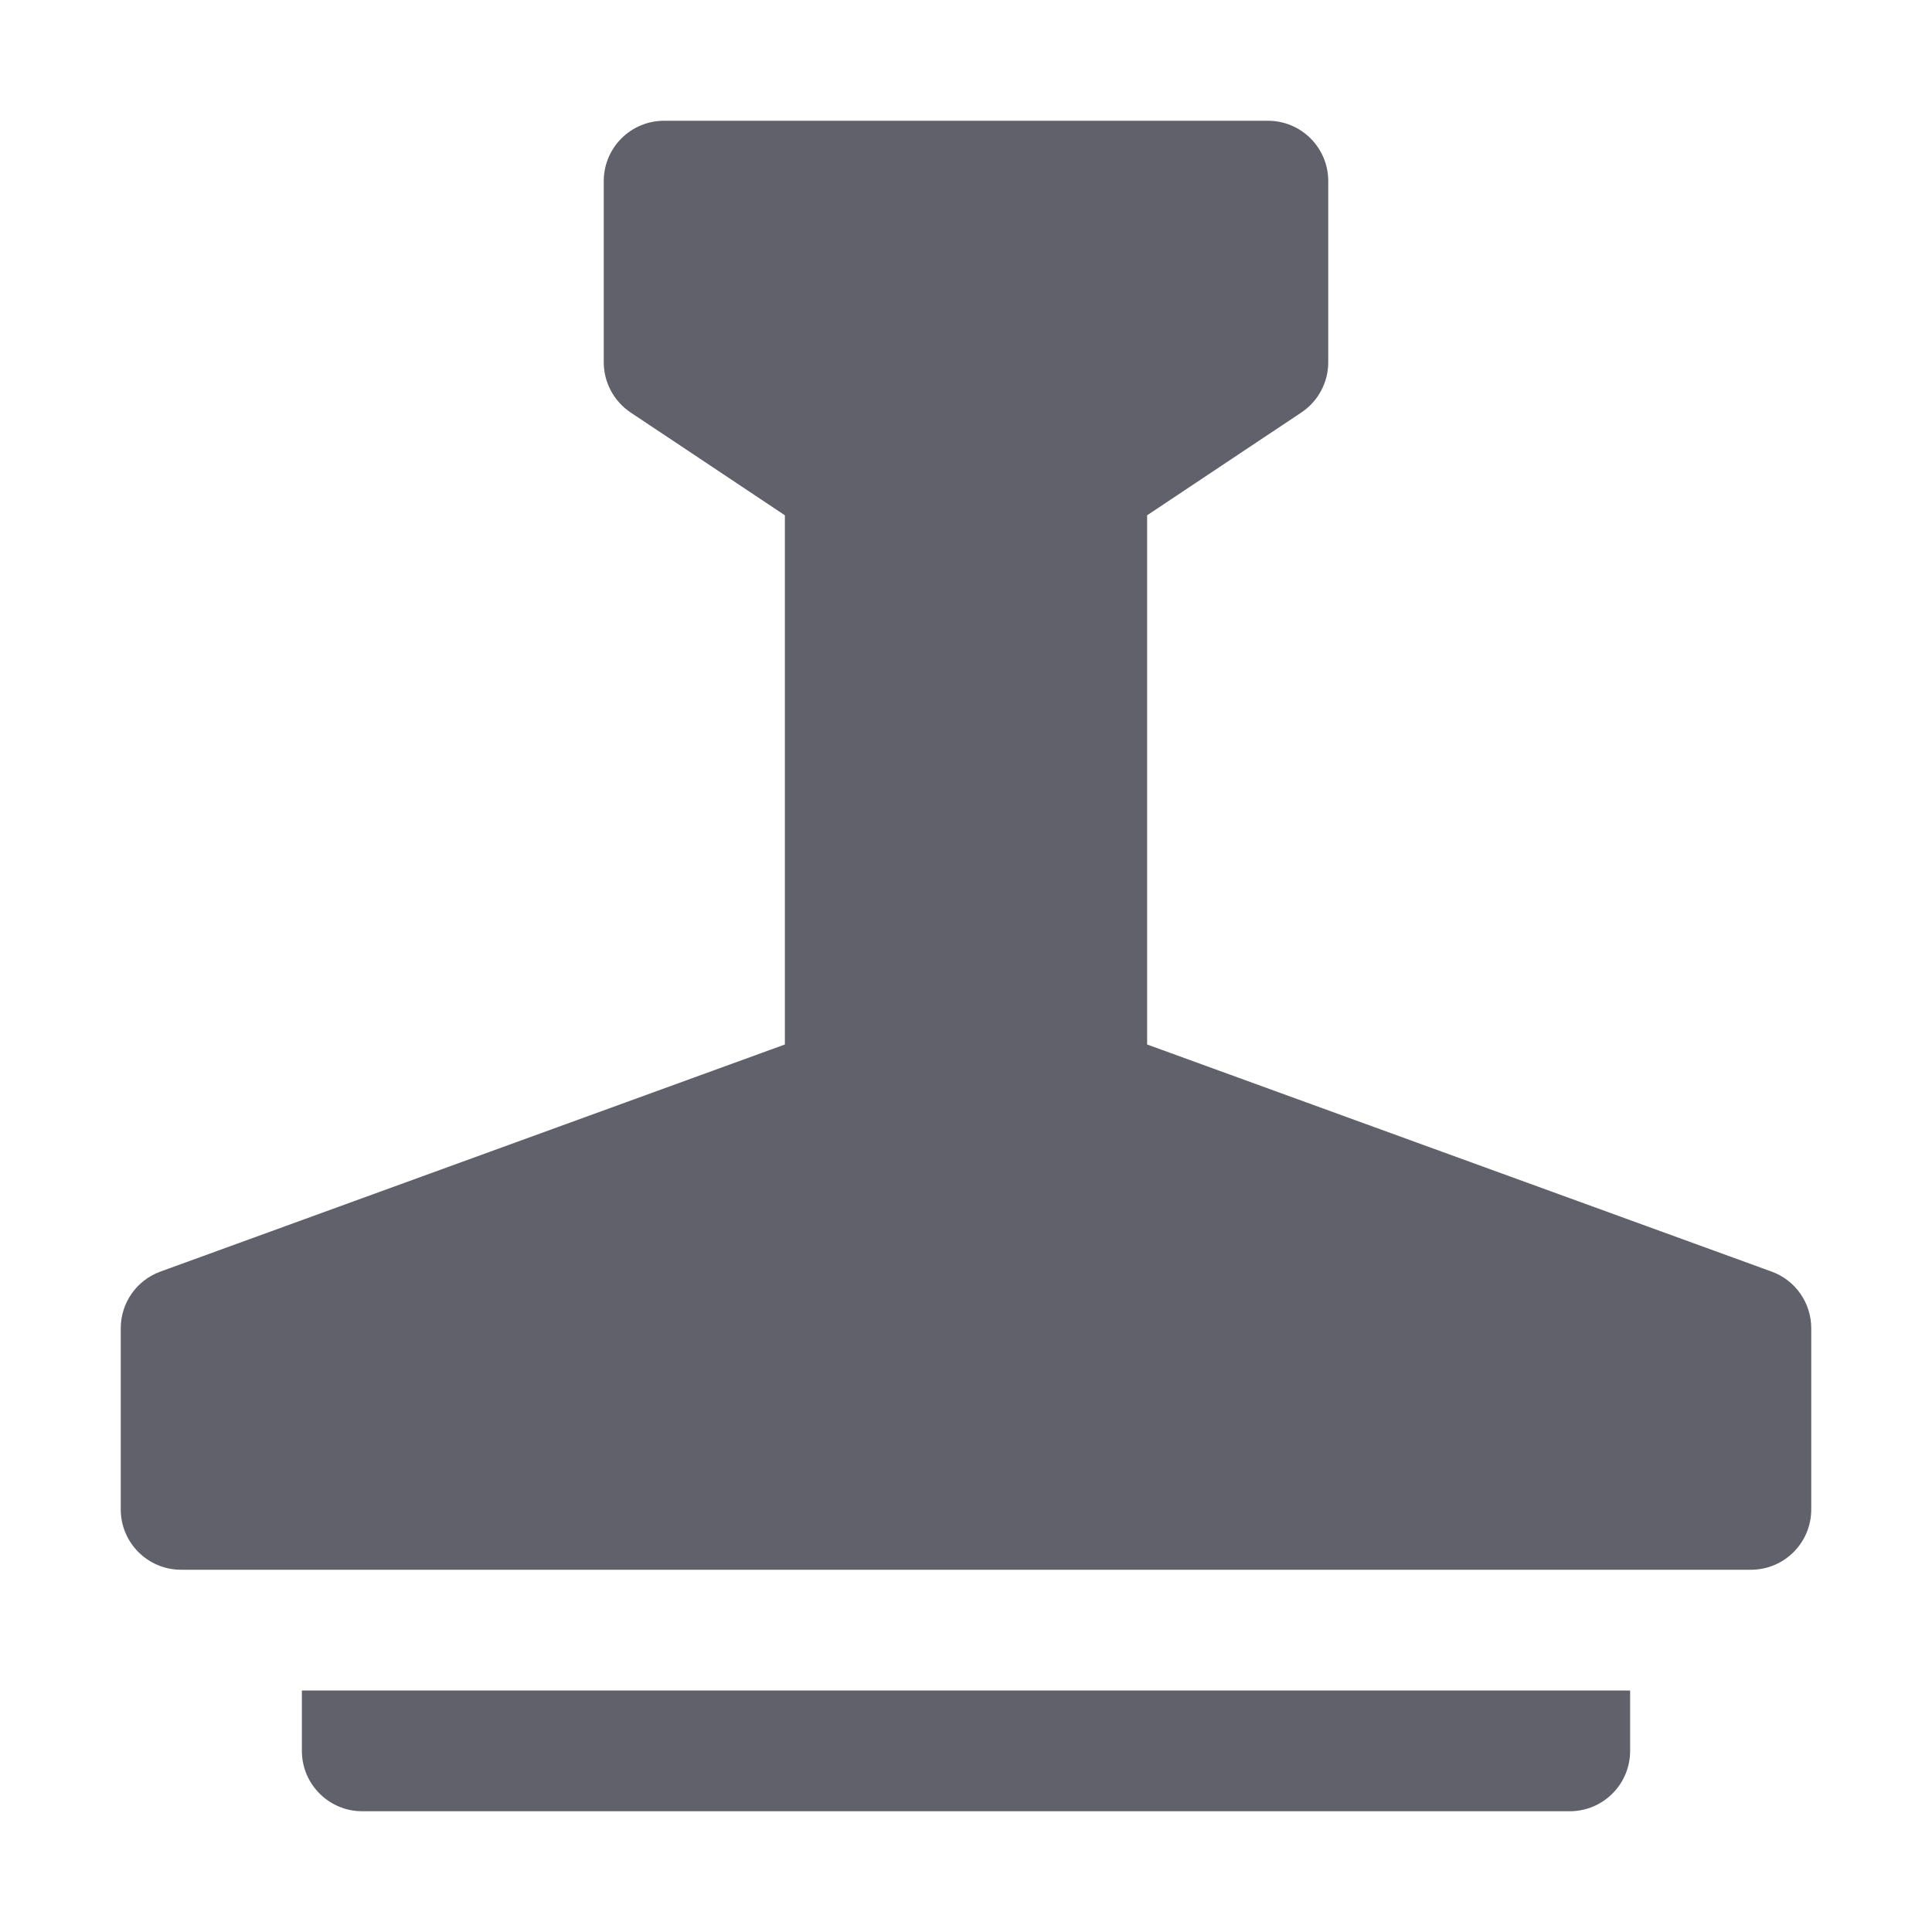 <svg xmlns="http://www.w3.org/2000/svg" height="32" width="32" viewBox="0 0 32 32"><title>stamp 5</title><g fill="#61616b" class="nc-icon-wrapper"><path fill="#61616b" d="M29.342,21.061L19,17.3V8.535l2.555-1.703C21.833,6.646,22,6.334,22,6V3c0-0.553-0.447-1-1-1H11 c-0.553,0-1,0.447-1,1v3c0,0.334,0.167,0.646,0.445,0.832L13,8.535V17.3L2.658,21.061C2.263,21.204,2,21.579,2,22v3 c0,0.553,0.447,1,1,1h26c0.553,0,1-0.447,1-1v-3C30,21.579,29.737,21.204,29.342,21.061z"></path> <path data-color="color-2" fill="#61616b" d="M27,28H5v1c0,0.552,0.448,1,1,1h20c0.552,0,1-0.448,1-1V28z"></path></g></svg>